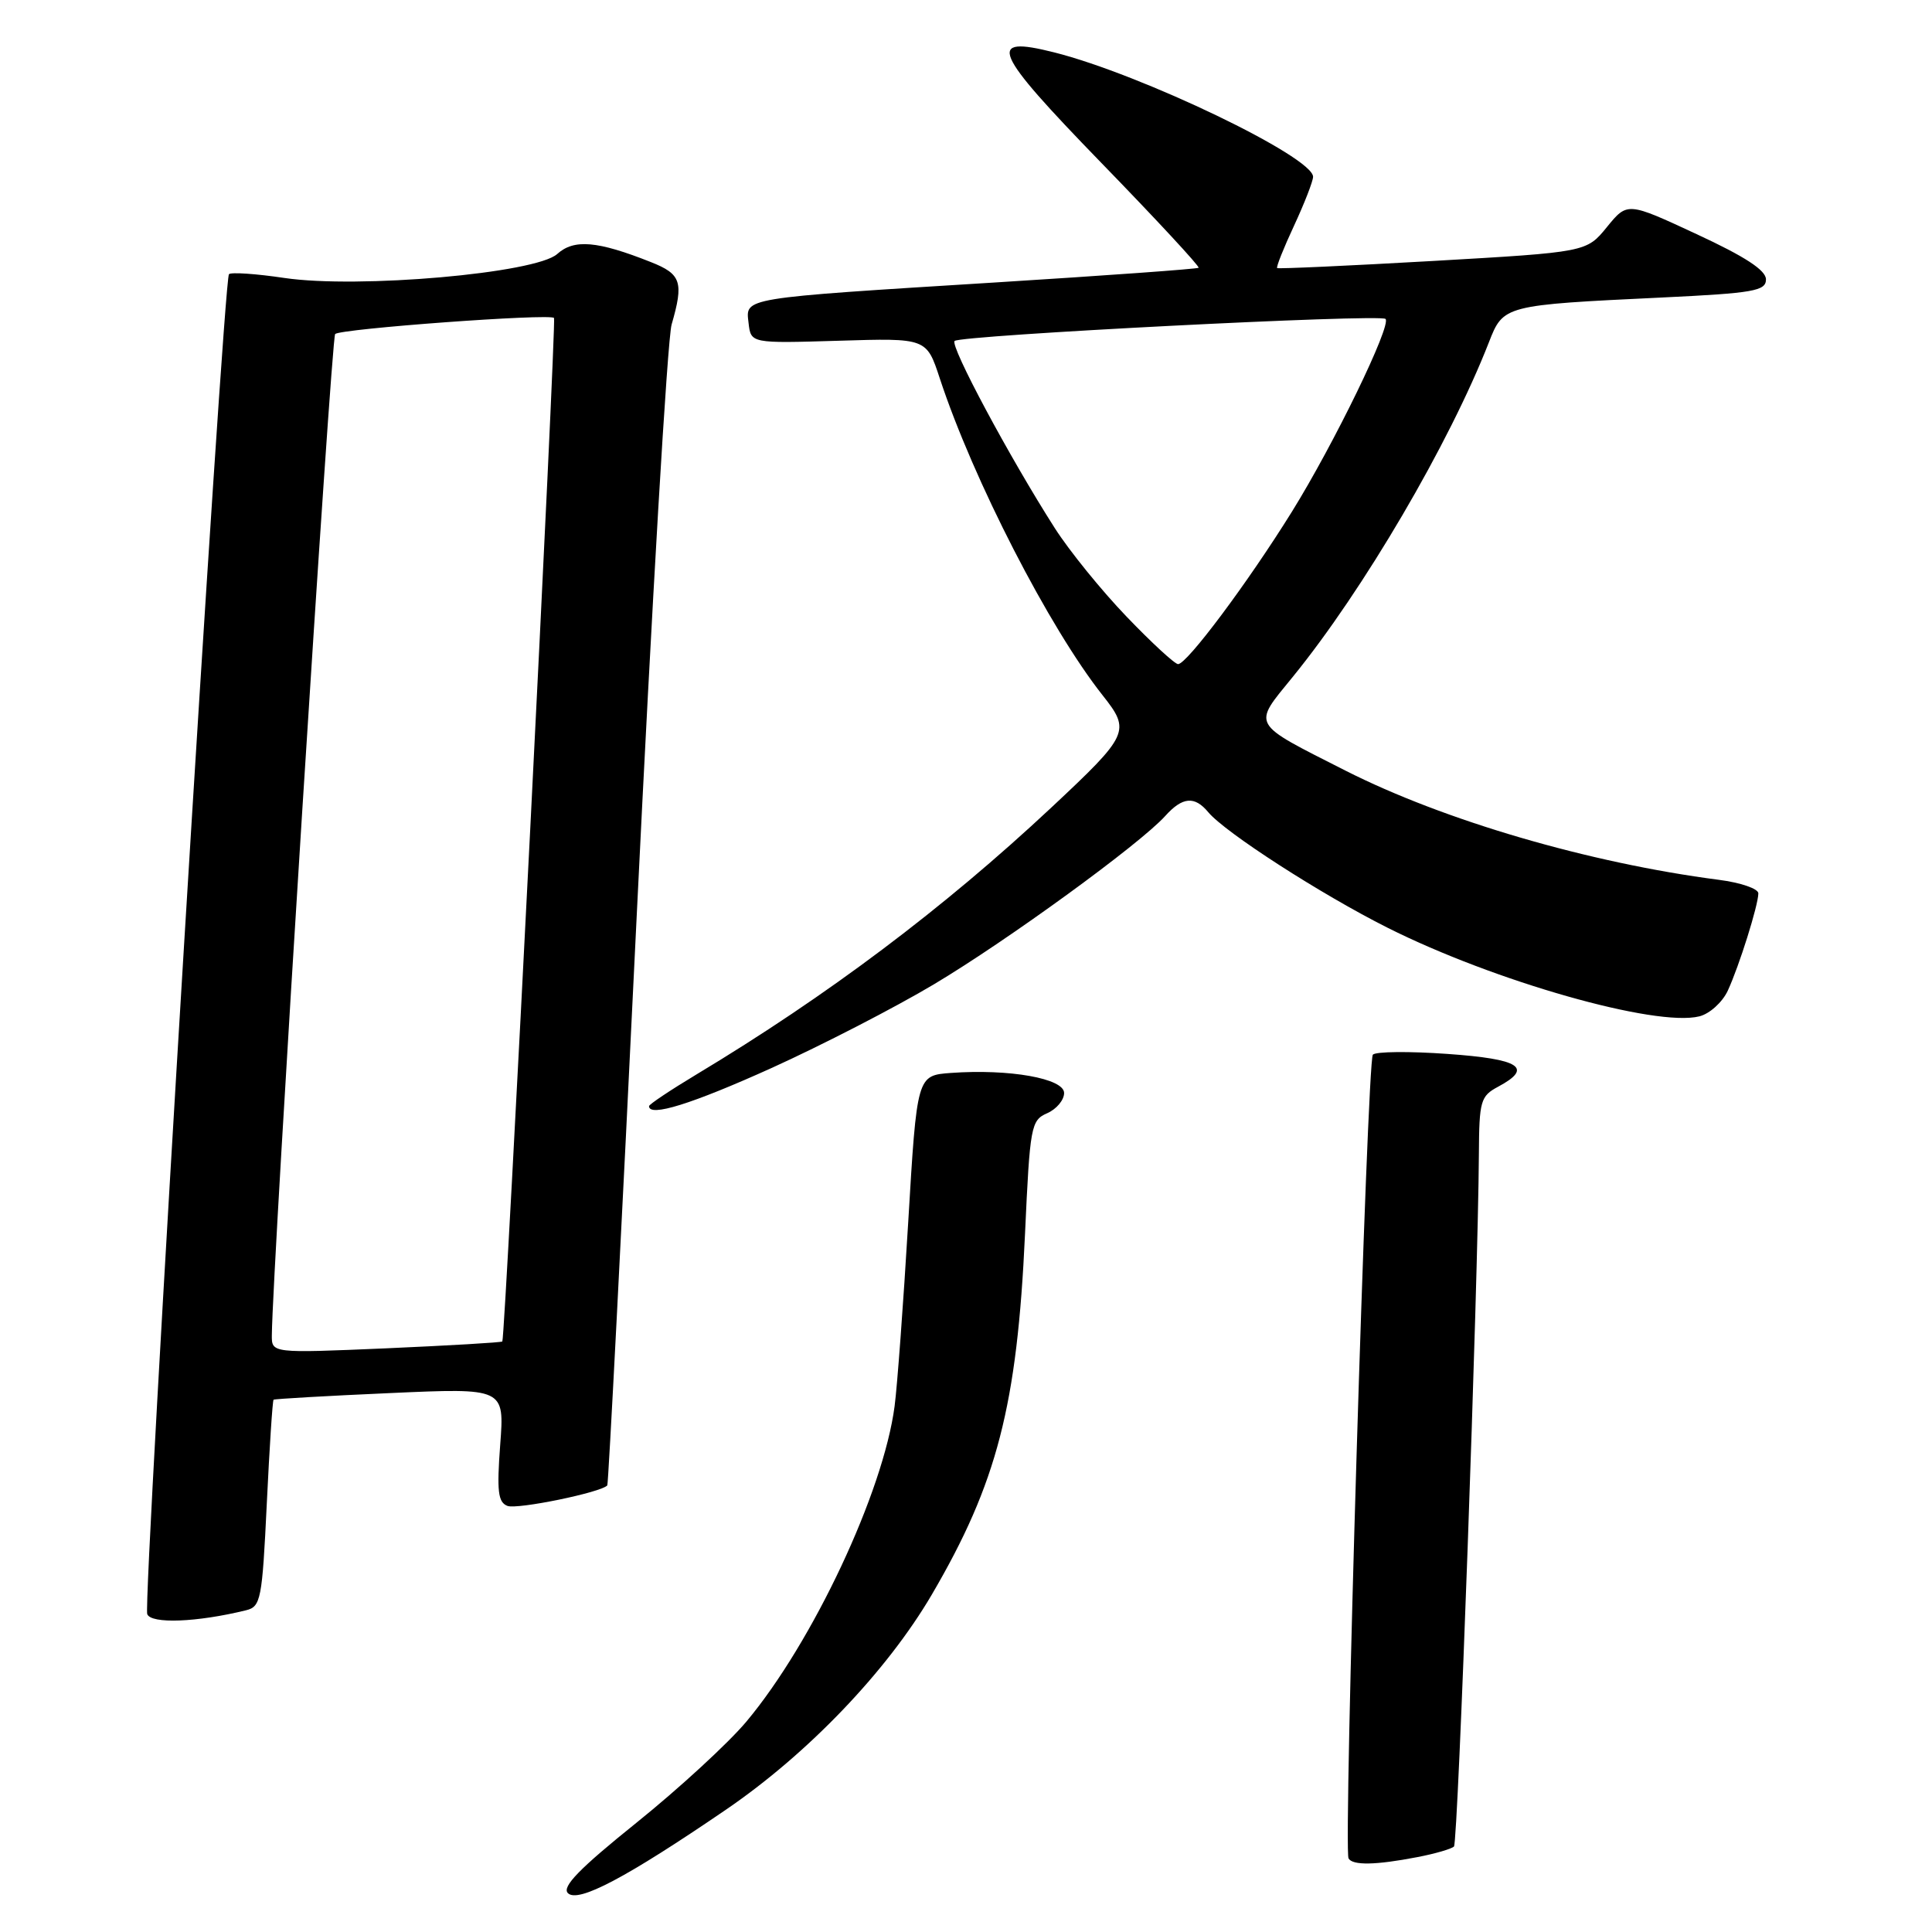 <?xml version="1.0" encoding="UTF-8" standalone="no"?>
<!DOCTYPE svg PUBLIC "-//W3C//DTD SVG 1.1//EN" "http://www.w3.org/Graphics/SVG/1.1/DTD/svg11.dtd" >
<svg xmlns="http://www.w3.org/2000/svg" xmlns:xlink="http://www.w3.org/1999/xlink" version="1.1" viewBox="0 0 256 256">
 <g >
 <path fill="currentColor"
d=" M 96.18 239.80 C 107.05 232.38 117.51 221.45 123.46 211.31 C 132.12 196.52 134.78 186.24 135.82 163.50 C 136.47 149.22 136.61 148.45 138.75 147.51 C 139.99 146.97 141.00 145.76 141.00 144.83 C 141.00 142.90 133.74 141.61 126.00 142.17 C 121.50 142.50 121.50 142.50 120.34 162.00 C 119.70 172.72 118.89 183.67 118.54 186.32 C 117.05 197.70 107.70 217.61 98.90 228.12 C 96.53 230.95 89.99 236.97 84.36 241.50 C 76.78 247.59 74.42 250.02 75.25 250.85 C 76.59 252.19 82.97 248.82 96.18 239.80 Z  M 187.79 246.08 C 190.15 245.63 192.34 244.99 192.66 244.67 C 193.20 244.13 195.85 170.24 195.96 152.92 C 196.00 145.88 196.18 145.24 198.50 144.00 C 203.21 141.48 201.44 140.33 191.80 139.65 C 186.74 139.29 182.29 139.33 181.91 139.75 C 181.15 140.57 177.99 245.03 178.69 246.25 C 179.23 247.20 182.31 247.14 187.79 246.08 Z  M 32.60 213.37 C 34.56 212.89 34.74 211.97 35.35 199.26 C 35.71 191.78 36.11 185.58 36.25 185.47 C 36.39 185.36 43.33 184.96 51.68 184.59 C 66.85 183.91 66.85 183.91 66.28 191.43 C 65.82 197.61 65.99 199.06 67.24 199.54 C 68.54 200.04 79.68 197.75 80.47 196.82 C 80.62 196.64 82.37 162.75 84.36 121.50 C 86.36 80.25 88.44 44.93 88.99 43.01 C 90.62 37.37 90.27 36.32 86.25 34.73 C 79.15 31.91 76.05 31.65 73.83 33.66 C 71.00 36.21 47.49 38.28 37.67 36.83 C 33.92 36.27 30.62 36.05 30.34 36.33 C 29.59 37.08 18.90 212.28 19.51 213.88 C 20.02 215.20 26.09 214.97 32.60 213.37 Z  M 102.23 141.52 C 108.89 138.50 118.58 133.51 123.76 130.42 C 133.50 124.61 151.07 111.82 154.40 108.12 C 156.69 105.58 158.29 105.44 160.10 107.62 C 162.34 110.31 175.00 118.48 183.86 122.93 C 197.99 130.03 219.41 136.12 225.18 134.67 C 226.54 134.33 228.23 132.80 228.94 131.27 C 230.46 127.98 232.97 119.97 232.99 118.38 C 233.00 117.76 230.64 116.95 227.75 116.58 C 210.58 114.35 191.33 108.72 178.30 102.12 C 165.61 95.68 165.94 96.27 171.29 89.70 C 180.65 78.21 192.05 58.77 197.29 45.35 C 199.20 40.44 199.28 40.42 220.25 39.42 C 232.38 38.84 234.00 38.55 234.00 37.02 C 234.00 35.81 231.23 34.00 224.82 31.03 C 215.64 26.76 215.64 26.76 212.93 30.08 C 210.22 33.41 210.22 33.41 189.86 34.58 C 178.66 35.22 169.38 35.64 169.23 35.52 C 169.08 35.39 170.09 32.86 171.47 29.90 C 172.85 26.93 173.98 24.02 173.99 23.43 C 174.01 20.80 151.24 9.85 139.68 6.94 C 130.62 4.66 131.49 6.70 145.91 21.56 C 153.19 29.05 159.00 35.32 158.82 35.48 C 158.64 35.64 146.57 36.51 132.00 37.42 C 97.95 39.54 98.80 39.41 99.19 42.81 C 99.50 45.50 99.50 45.50 111.14 45.15 C 122.77 44.79 122.77 44.79 124.53 50.15 C 128.96 63.59 139.04 83.21 146.11 92.14 C 149.85 96.86 149.62 97.35 139.29 107.02 C 125.02 120.37 109.62 131.95 92.25 142.39 C 88.81 144.46 86.00 146.34 86.00 146.57 C 86.00 148.06 91.67 146.29 102.23 141.52 Z  M 36.02 176.91 C 36.11 167.80 43.89 44.78 44.41 44.26 C 45.11 43.56 72.89 41.52 73.41 42.13 C 73.75 42.53 66.94 177.33 66.56 177.75 C 66.44 177.89 59.51 178.29 51.17 178.66 C 36.00 179.31 36.00 179.31 36.02 176.91 Z  M 149.29 81.72 C 145.97 78.27 141.68 72.98 139.76 69.97 C 133.76 60.58 125.85 45.81 126.49 45.18 C 127.25 44.42 182.90 41.57 183.59 42.26 C 184.41 43.08 176.76 58.83 171.18 67.81 C 165.36 77.18 157.28 88.00 156.10 88.00 C 155.67 88.00 152.60 85.17 149.29 81.72 Z "/>
</g>
</svg>